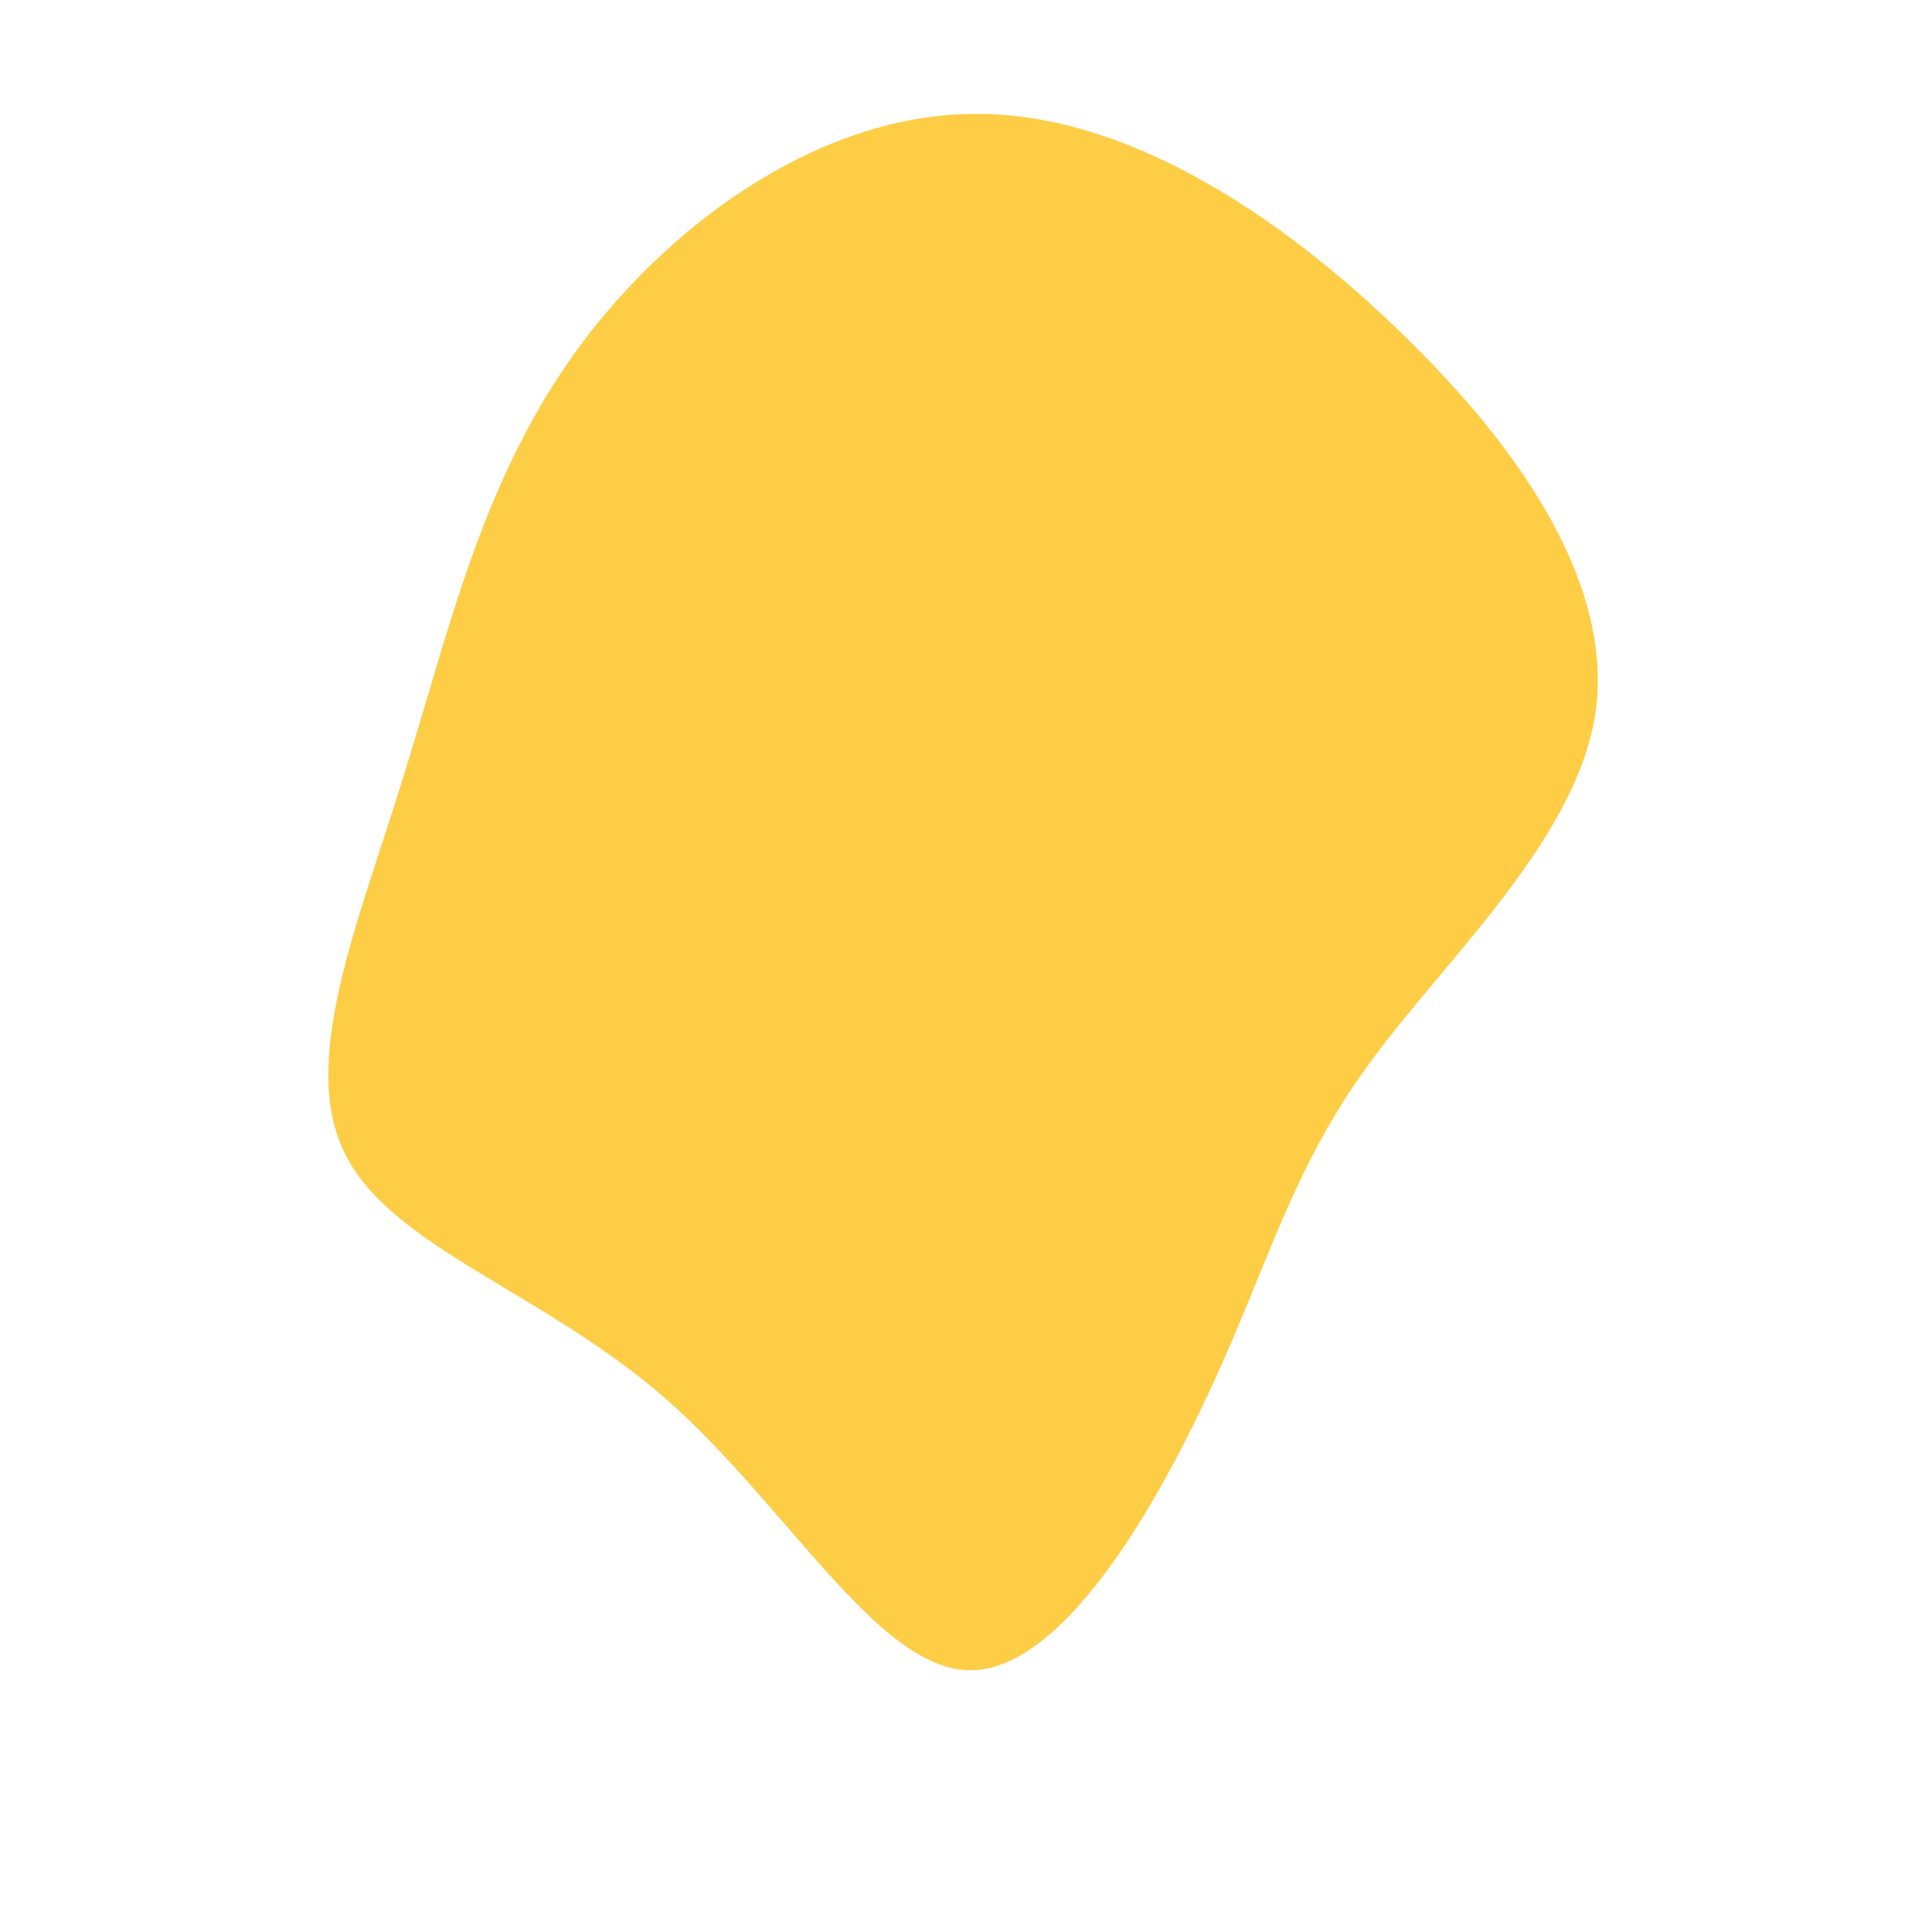 <?xml version="1.0" standalone="no"?>
<svg viewBox="0 0 200 200" xmlns="http://www.w3.org/2000/svg">
  <path fill="#FECD46" d="M45.2,-65.4C58,-53,67.2,-38.9,65.1,-25.8C62.9,-12.7,49.4,-0.5,41.6,10.3C33.7,21.2,31.4,30.6,25.4,43.6C19.4,56.6,9.7,73.2,0.2,72.9C-9.3,72.6,-18.7,55.6,-31.2,44.7C-43.7,33.8,-59.4,29.1,-64.2,19.6C-69.1,10.1,-63,-4.2,-58.4,-19.1C-53.7,-34,-50.4,-49.4,-40.9,-62.9C-31.4,-76.4,-15.7,-87.9,0.3,-88.2C16.2,-88.6,32.5,-77.8,45.2,-65.4Z" transform="translate(100 100)" />
</svg>
